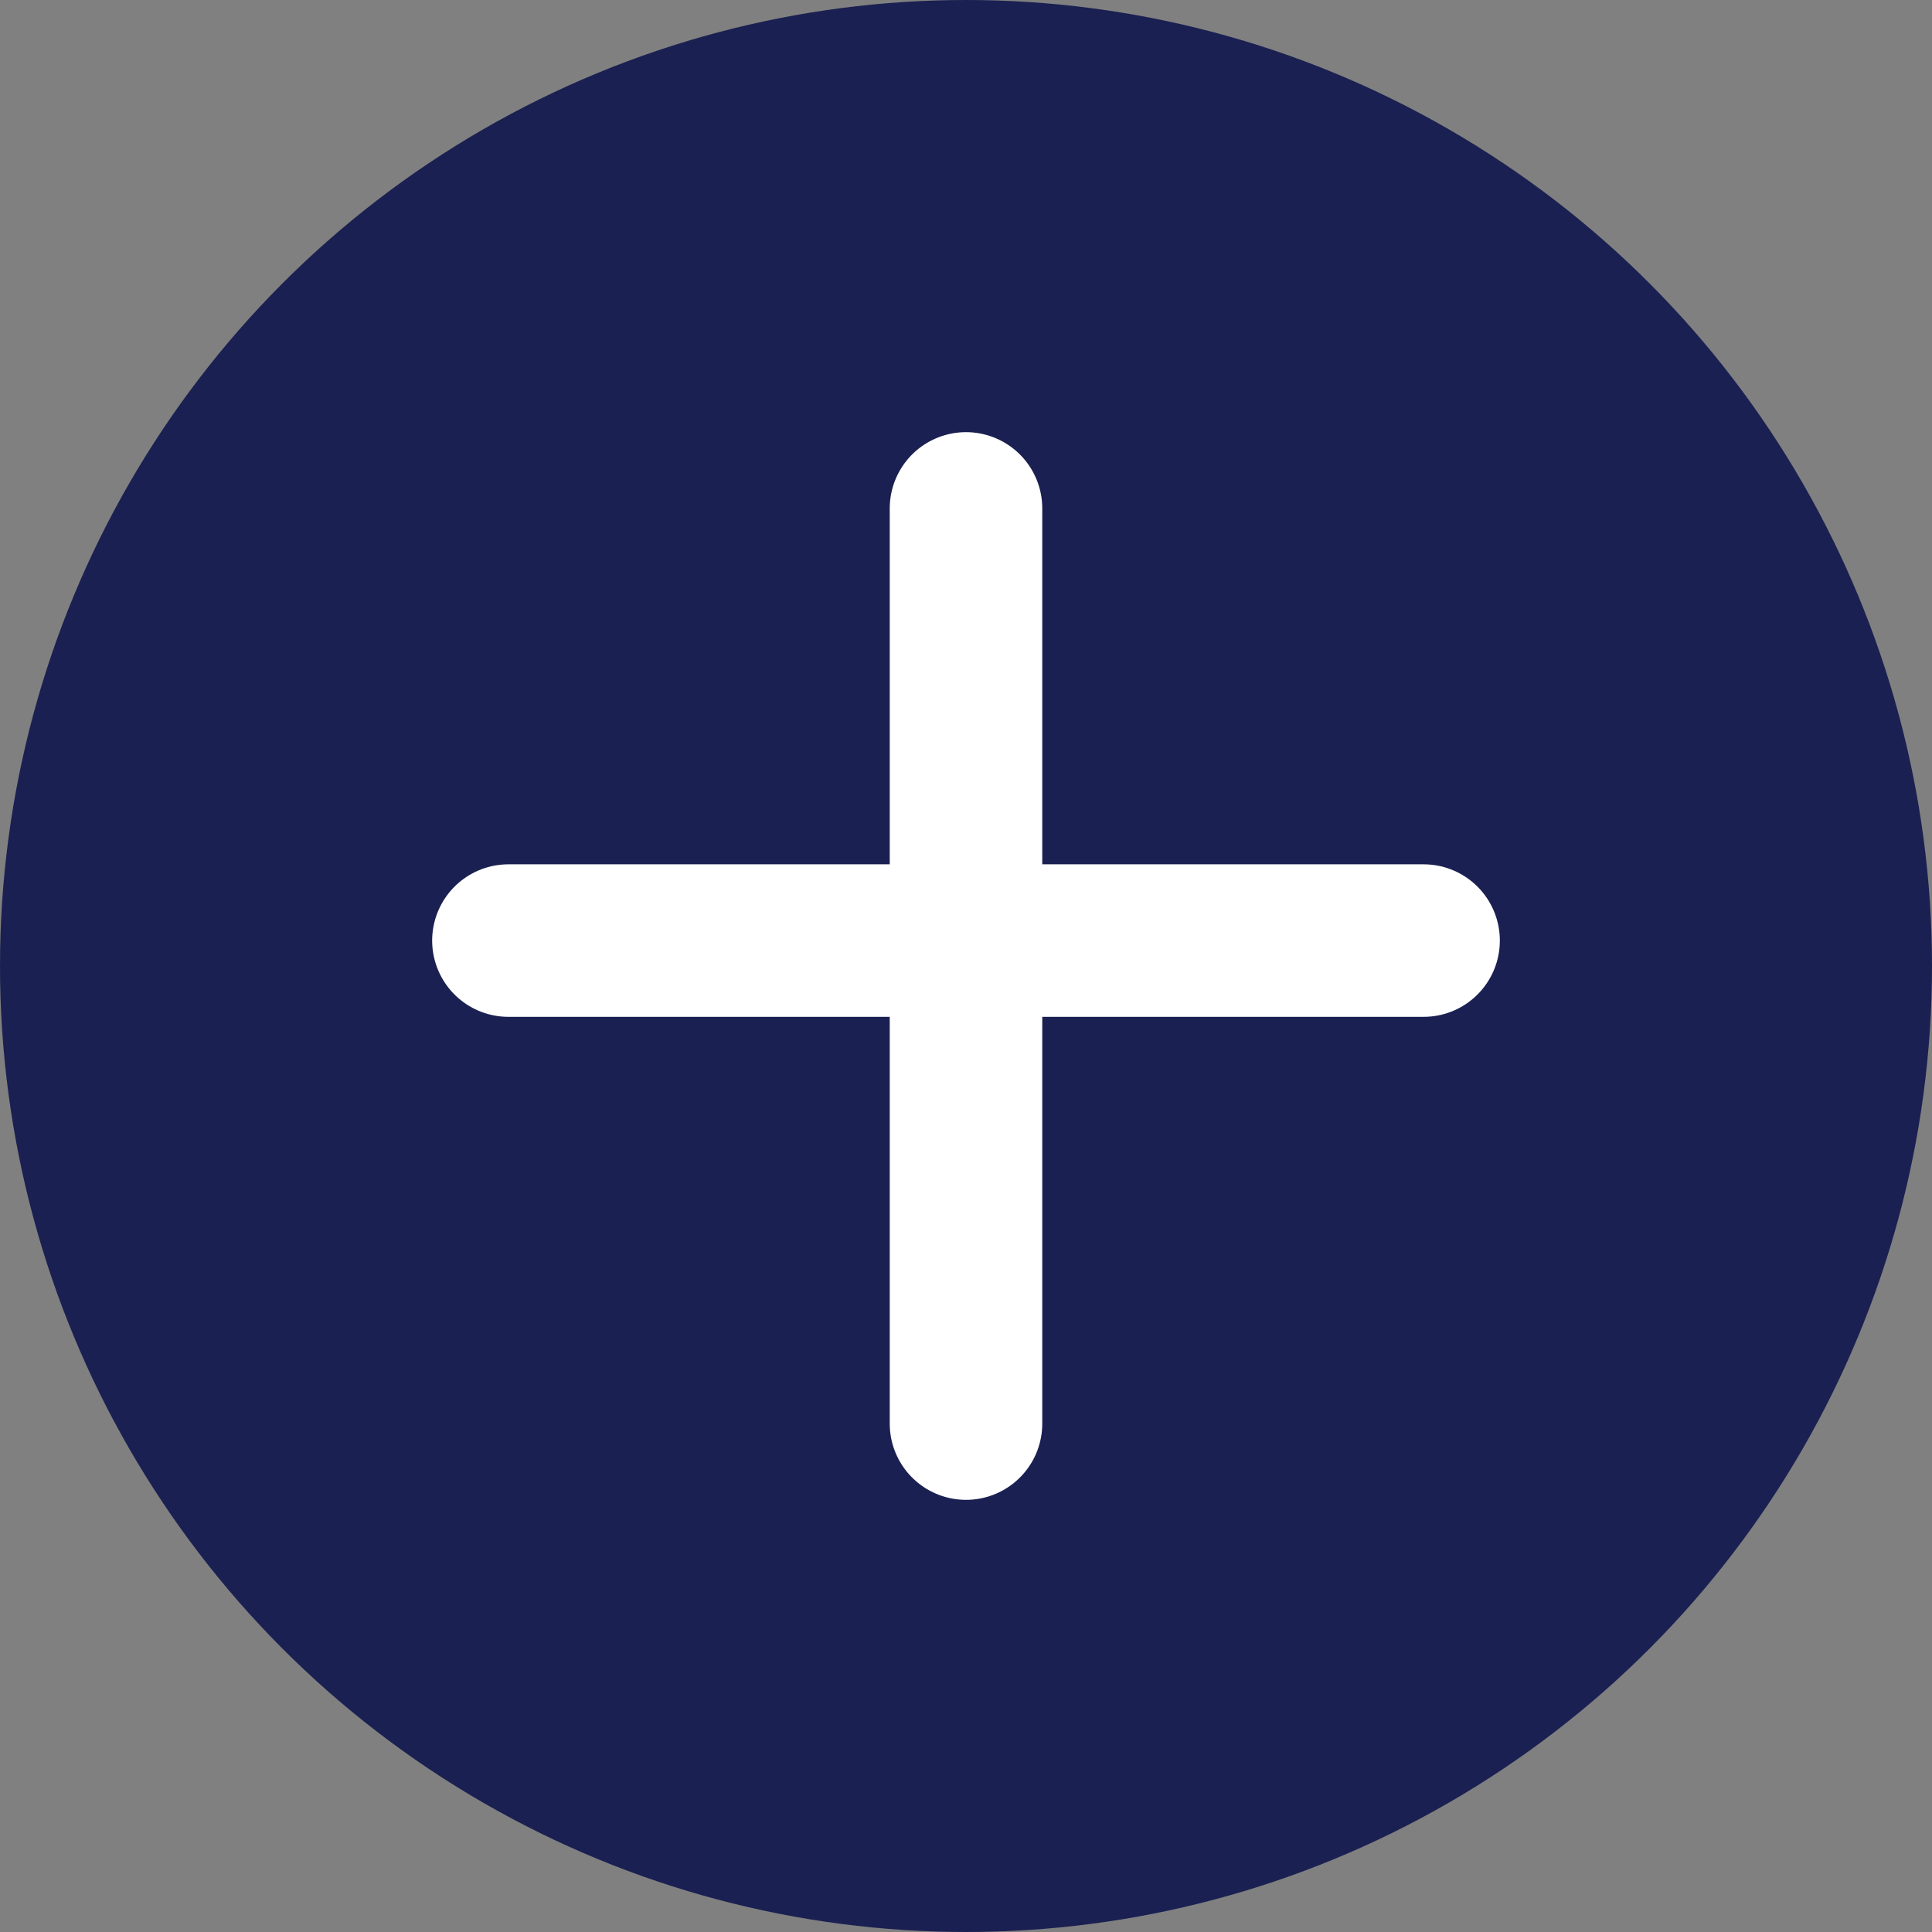 <svg width="38" height="38" viewBox="0 0 38 38" fill="none" xmlns="http://www.w3.org/2000/svg">
<rect x="0" y="0" width="38" height="38" fill="#808080" stroke="none"/>
<circle cx="19" cy="19" r="17.5" fill="#1A2051" stroke="#1A2051" stroke-width="3"/>
<path d="M10 18.5L28 18.5" stroke="white" stroke-width="3" stroke-linecap="round"/>
<path d="M19 10V28" stroke="white" stroke-width="3" stroke-linecap="round"/>
</svg>
